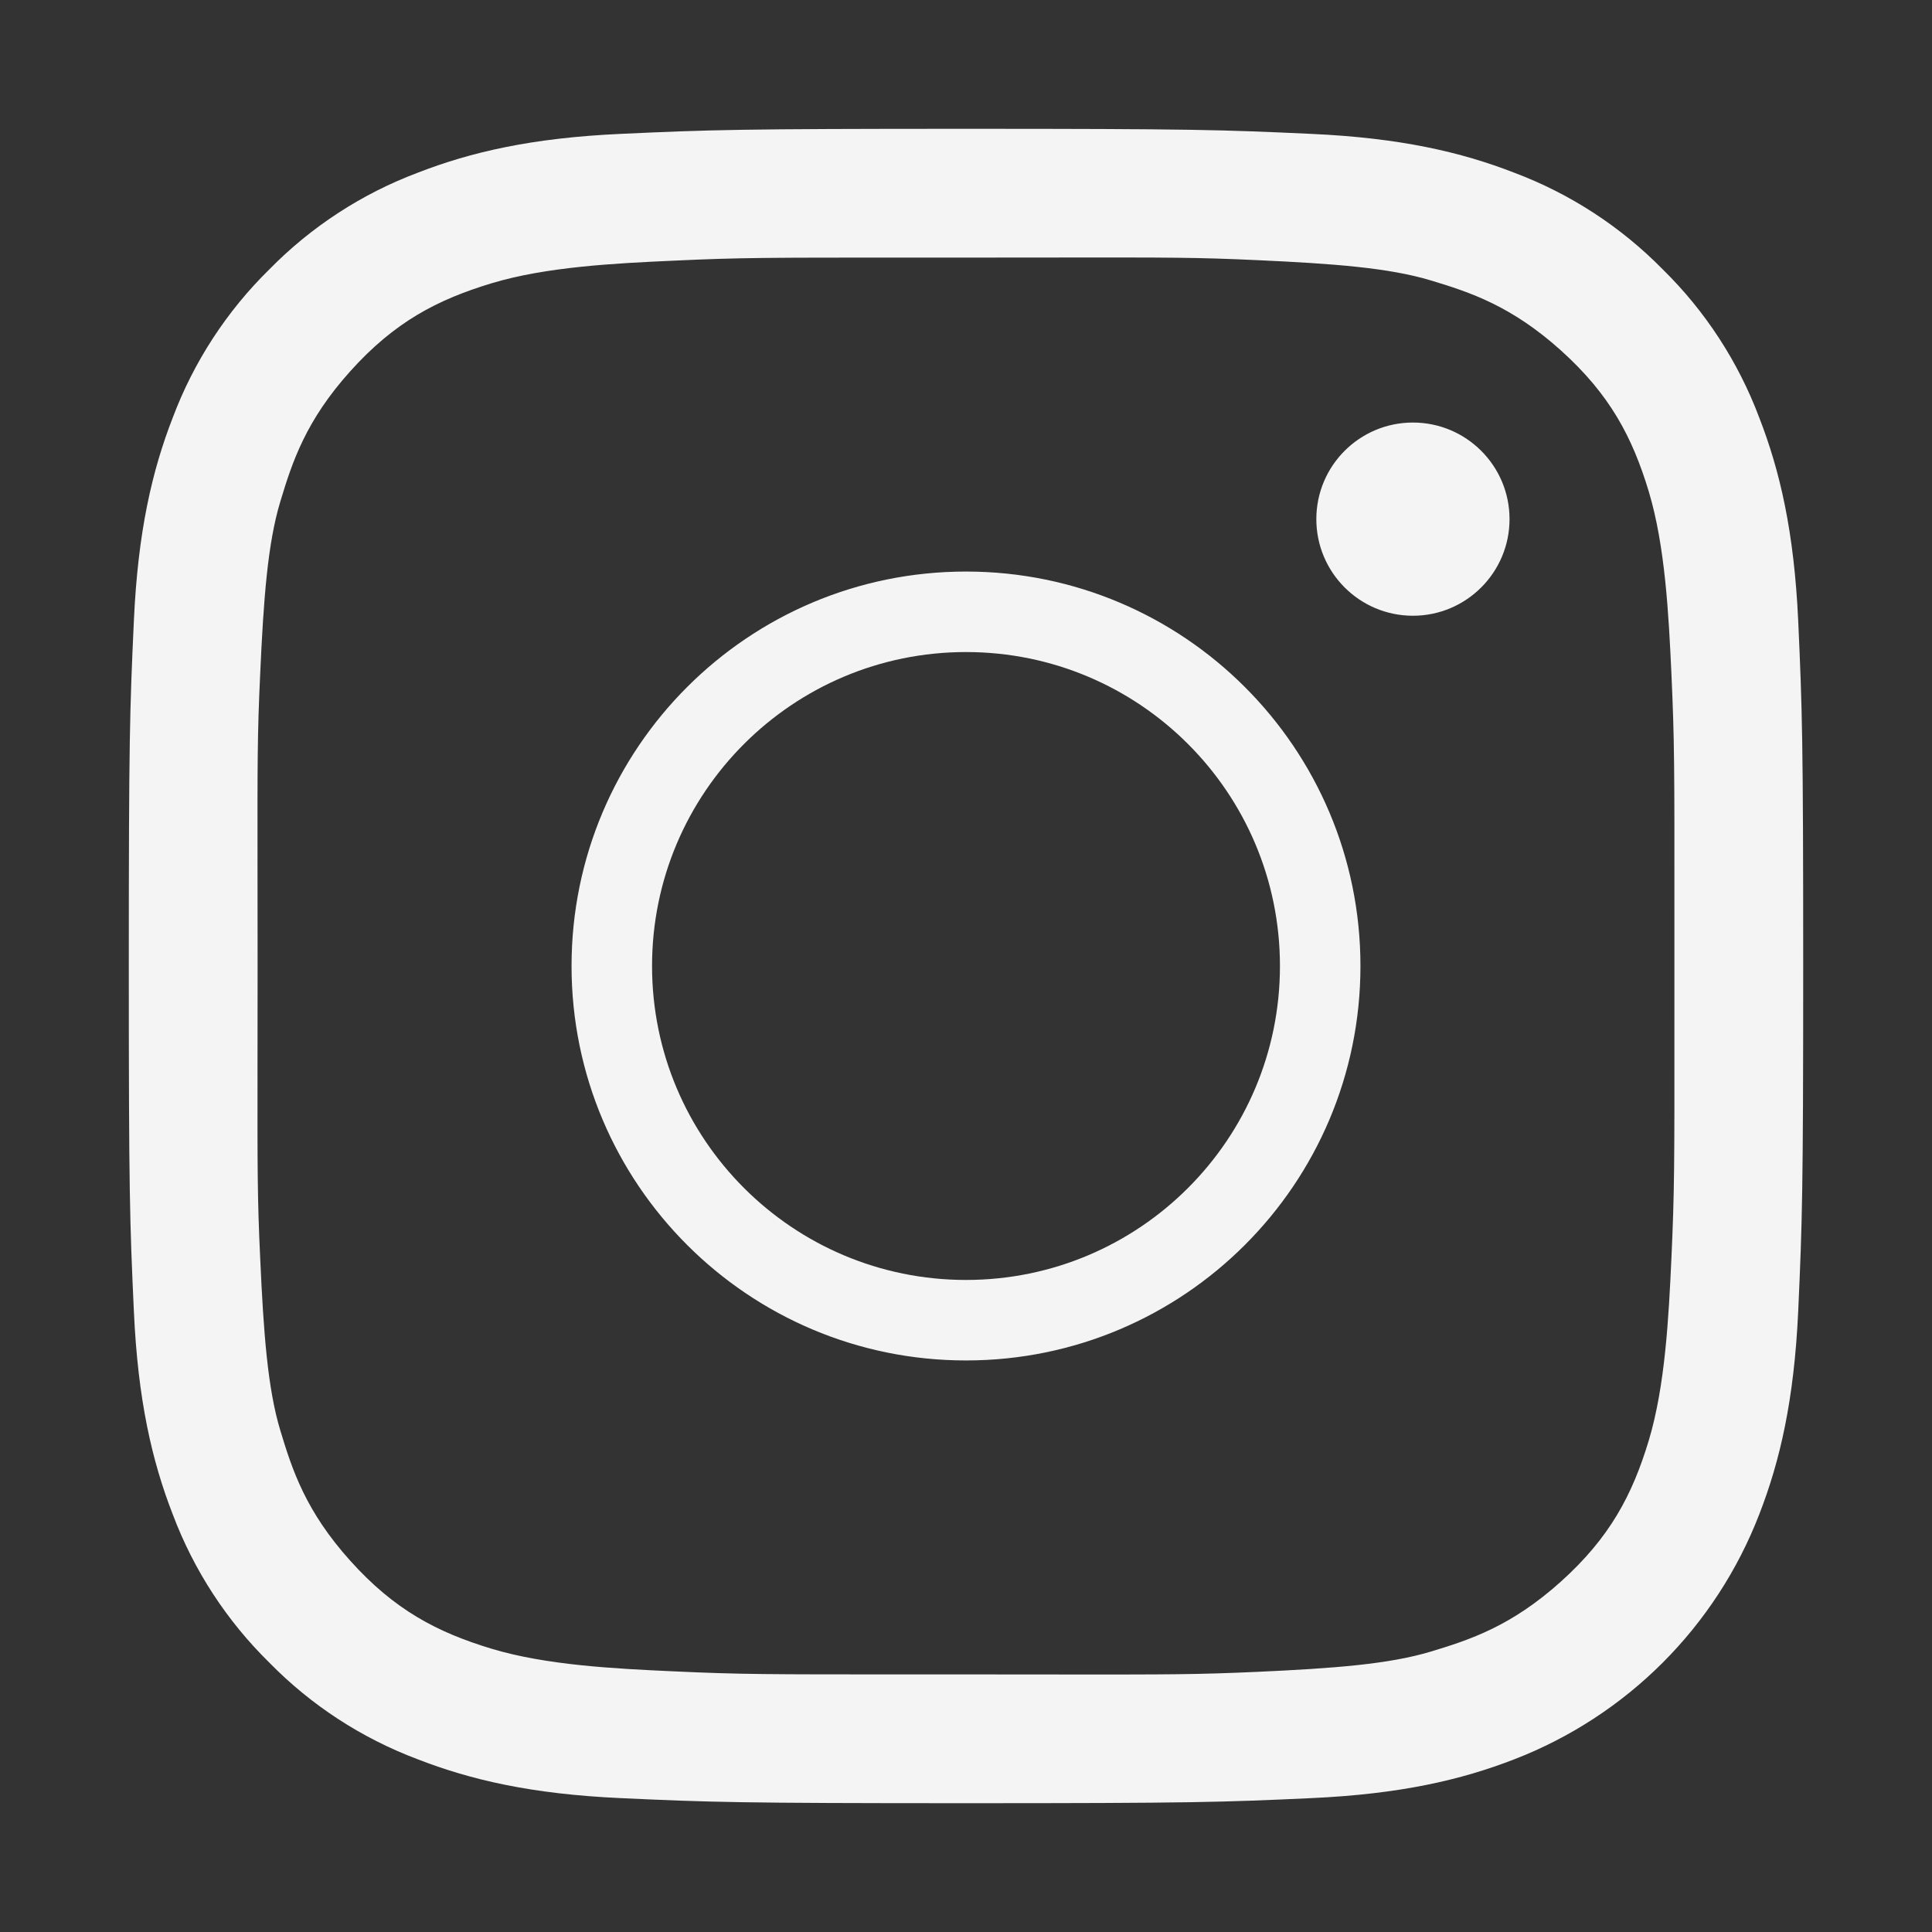 <svg width="24" height="24" viewBox="0 0 24 24" fill="none" xmlns="http://www.w3.org/2000/svg">
<rect x="0" y="0" width="24" height="24" fill="#333333" stroke="none"/>
<path fill-rule="evenodd" clip-rule="evenodd" d="M20.655 20.654C21.178 20.131 21.587 19.503 21.854 18.812C22.111 18.151 22.287 17.395 22.338 16.288C22.388 15.179 22.4 14.825 22.4 12C22.4 9.176 22.388 8.821 22.338 7.712C22.287 6.605 22.111 5.849 21.854 5.188C21.593 4.494 21.184 3.865 20.655 3.346C20.135 2.817 19.506 2.407 18.812 2.146C18.151 1.889 17.395 1.713 16.288 1.663C15.179 1.612 14.825 1.6 12 1.6C9.176 1.6 8.821 1.612 7.712 1.663C6.605 1.713 5.849 1.889 5.188 2.146C4.494 2.407 3.865 2.817 3.346 3.346C2.817 3.865 2.407 4.494 2.146 5.188C1.889 5.849 1.713 6.605 1.663 7.712C1.612 8.821 1.6 9.176 1.6 12C1.6 14.825 1.612 15.179 1.663 16.288C1.713 17.395 1.889 18.151 2.146 18.812C2.407 19.506 2.817 20.135 3.346 20.654C3.865 21.184 4.494 21.593 5.188 21.854C5.849 22.111 6.605 22.287 7.712 22.337C8.822 22.388 9.176 22.4 12 22.4C14.825 22.4 15.179 22.388 16.288 22.337C17.395 22.287 18.151 22.111 18.813 21.854C19.503 21.587 20.131 21.178 20.655 20.654ZM3.199 10.776C3.2 11.113 3.2 11.513 3.2 12C3.2 12.488 3.2 12.888 3.199 13.224C3.198 14.538 3.197 14.878 3.232 15.625C3.274 16.562 3.325 17.25 3.482 17.769C3.632 18.267 3.8 18.775 4.35 19.387C4.9 20 5.431 20.277 6.106 20.481C6.782 20.685 7.631 20.729 8.369 20.762C9.205 20.801 9.537 20.8 11.291 20.8L12 20.8C12.469 20.8 12.857 20.8 13.185 20.801C14.531 20.802 14.871 20.802 15.625 20.768C16.562 20.725 17.25 20.674 17.769 20.518C18.268 20.368 18.775 20.199 19.388 19.649C20 19.099 20.278 18.569 20.482 17.893C20.685 17.217 20.729 16.368 20.763 15.63C20.801 14.795 20.801 14.464 20.8 12.716V12.716L20.8 12.001L20.8 11.292C20.801 9.537 20.801 9.206 20.763 8.369C20.729 7.632 20.685 6.783 20.482 6.107C20.278 5.431 20 4.901 19.388 4.351C18.775 3.801 18.268 3.632 17.769 3.482C17.25 3.326 16.562 3.275 15.625 3.232C14.871 3.197 14.531 3.198 13.186 3.199H13.186C12.857 3.2 12.469 3.2 12 3.2L11.291 3.2H11.291H11.291C9.537 3.2 9.205 3.199 8.369 3.238C7.631 3.271 6.782 3.315 6.106 3.519C5.431 3.723 4.9 4 4.35 4.613C3.8 5.225 3.632 5.733 3.482 6.231C3.325 6.75 3.274 7.438 3.232 8.375C3.197 9.122 3.198 9.463 3.199 10.776V10.776V10.776ZM12 8.1C9.846 8.1 8.1 9.846 8.1 12C8.1 14.154 9.846 15.9 12 15.9C14.154 15.9 15.9 14.154 15.9 12C15.9 9.846 14.154 8.1 12 8.1ZM7.1 12C7.1 9.294 9.294 7.1 12 7.1C14.706 7.1 16.9 9.294 16.9 12C16.9 14.706 14.706 16.9 12 16.9C9.294 16.9 7.1 14.706 7.1 12ZM17.552 7.649C18.214 7.649 18.752 7.111 18.752 6.449C18.752 5.786 18.214 5.249 17.552 5.249C16.889 5.249 16.352 5.786 16.352 6.449C16.352 7.111 16.889 7.649 17.552 7.649Z" fill="#F4F4F5"/>
</svg>
